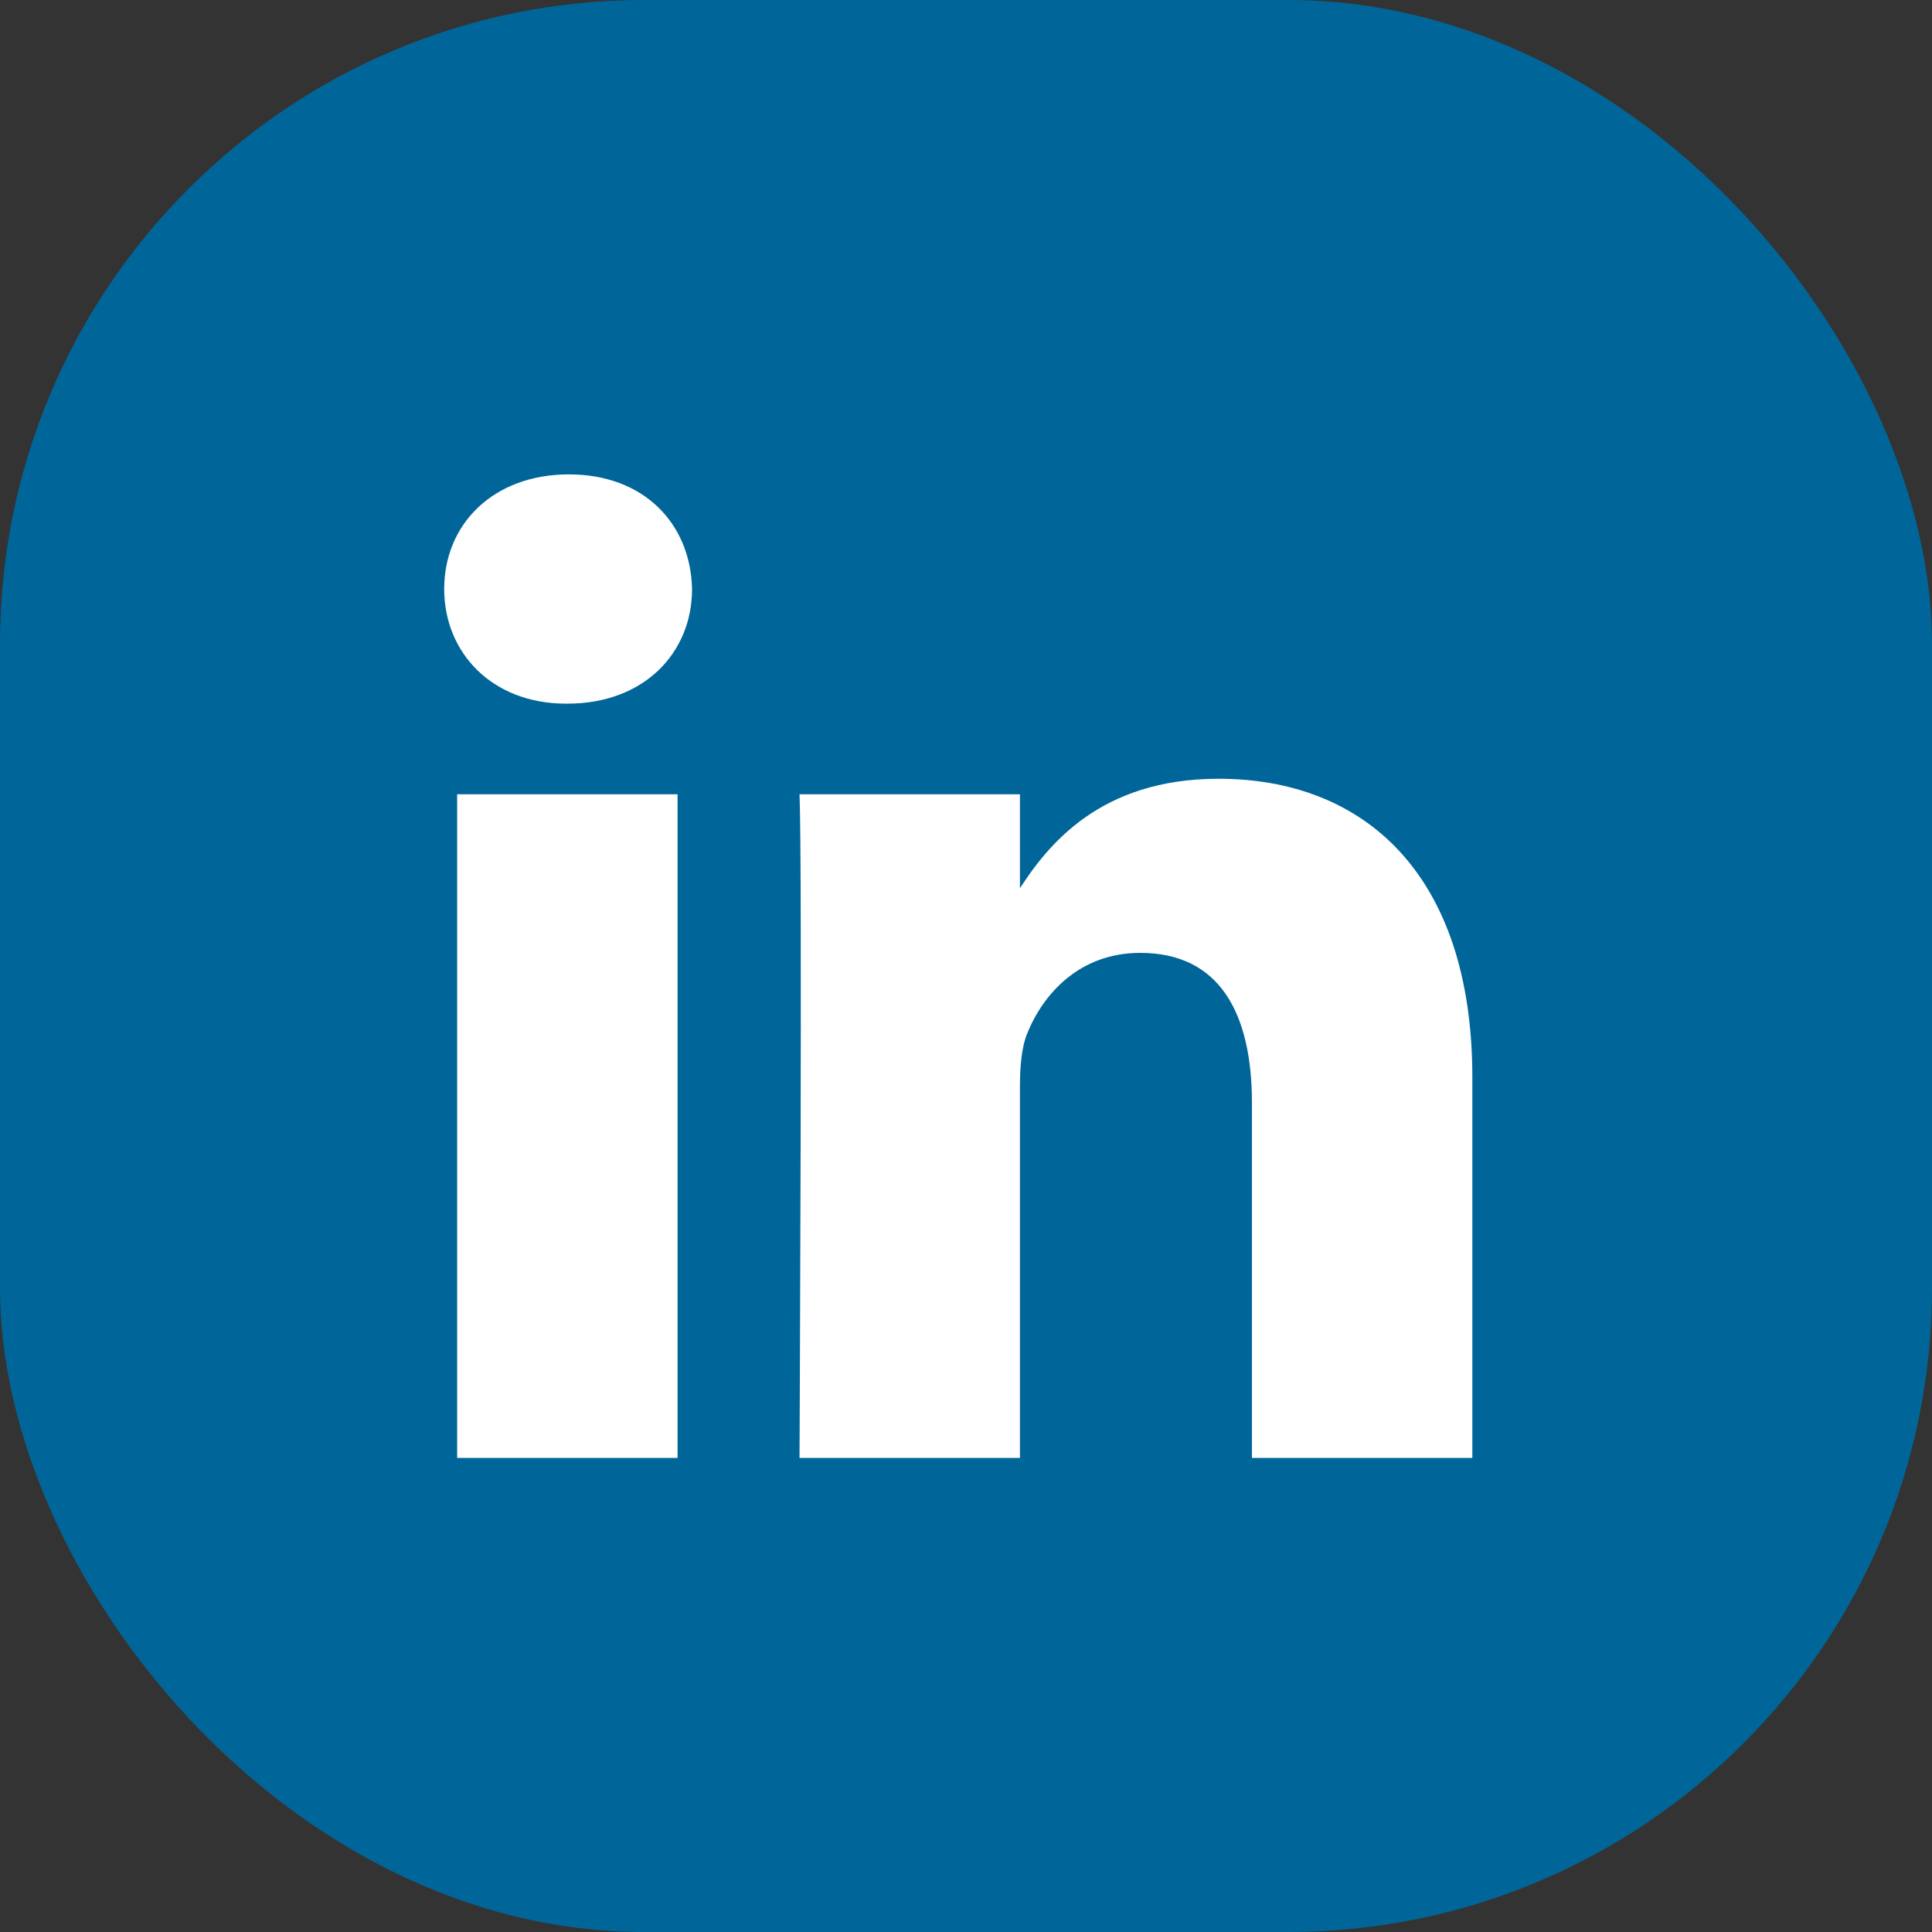 <svg width="24" height="24" viewBox="0 0 24 24" fill="none" xmlns="http://www.w3.org/2000/svg">
    <rect x="0" y="0" width="24" height="24" fill="#333333" stroke="none"/>
    <rect width="24" height="24" rx="8" fill="#006699"/>
    <path d="M8.417 18.111V9.867H5.679V18.111H8.417H8.417ZM7.048 8.741C8.003 8.741 8.597 8.108 8.597 7.317C8.579 6.508 8.003 5.893 7.067 5.893C6.13 5.893 5.518 6.508 5.518 7.317C5.518 8.108 6.112 8.741 7.031 8.741H7.048L7.048 8.741ZM9.932 18.111H12.67V13.508C12.67 13.262 12.688 13.015 12.76 12.839C12.958 12.347 13.409 11.837 14.165 11.837C15.155 11.837 15.552 12.593 15.552 13.701V18.111H18.29V13.384C18.29 10.852 16.939 9.674 15.138 9.674C13.661 9.674 13.012 10.5 12.652 11.062H12.67V9.867H9.932C9.968 10.641 9.932 18.112 9.932 18.112L9.932 18.111Z" fill="white"/>
</svg>
